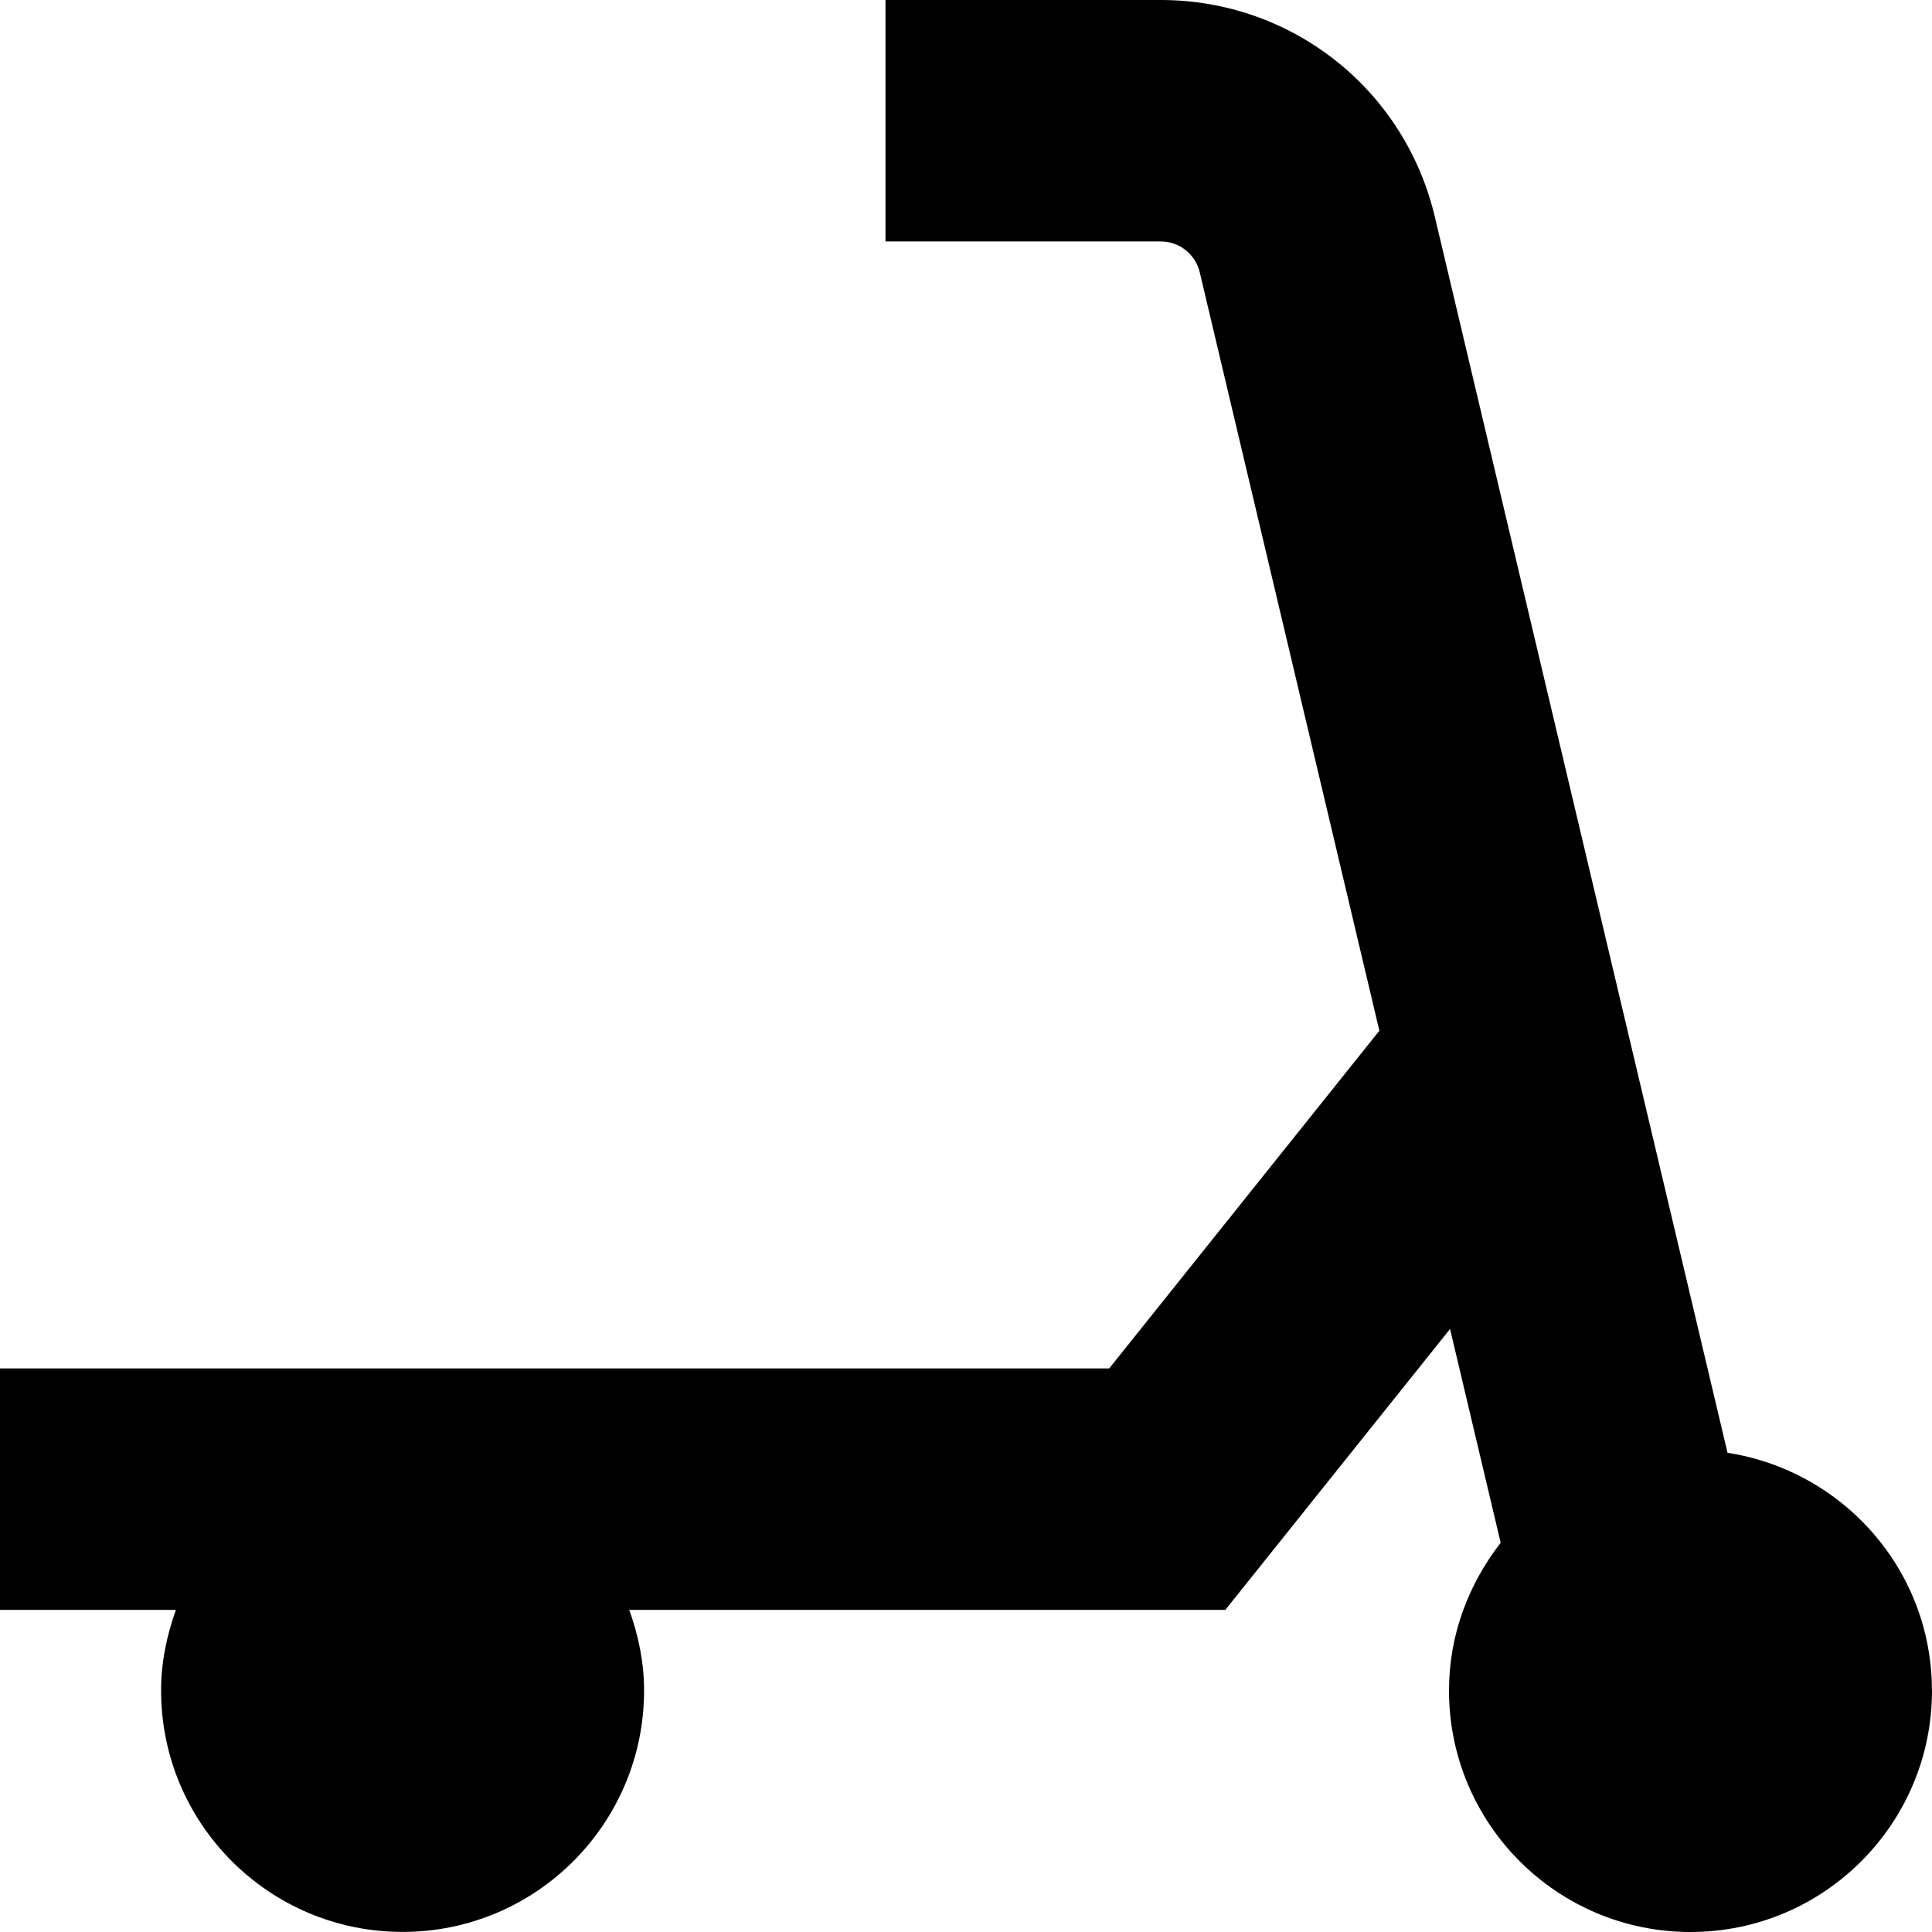 <?xml version="1.0" encoding="UTF-8"?>
<svg xmlns="http://www.w3.org/2000/svg" id="Layer_1" data-name="Layer 1" viewBox="0 0 24 24">
  <path d="m24,21c0,1.657-1.343,3-3,3s-3-1.343-3-3c0-.695.246-1.326.642-1.835l-.629-2.656-2.792,3.49h-7.404c.112.314.184.647.184,1,0,1.657-1.343,3-3,3s-3-1.343-3-3c0-.353.072-.686.184-1H0v-3h13.779l3.356-4.195-2.231-9.42c-.054-.227-.254-.385-.486-.385h-3.418V0h3.418c1.629,0,3.03,1.107,3.406,2.693l3.636,15.354c1.436.223,2.539,1.455,2.539,2.954Z"/>
</svg>
